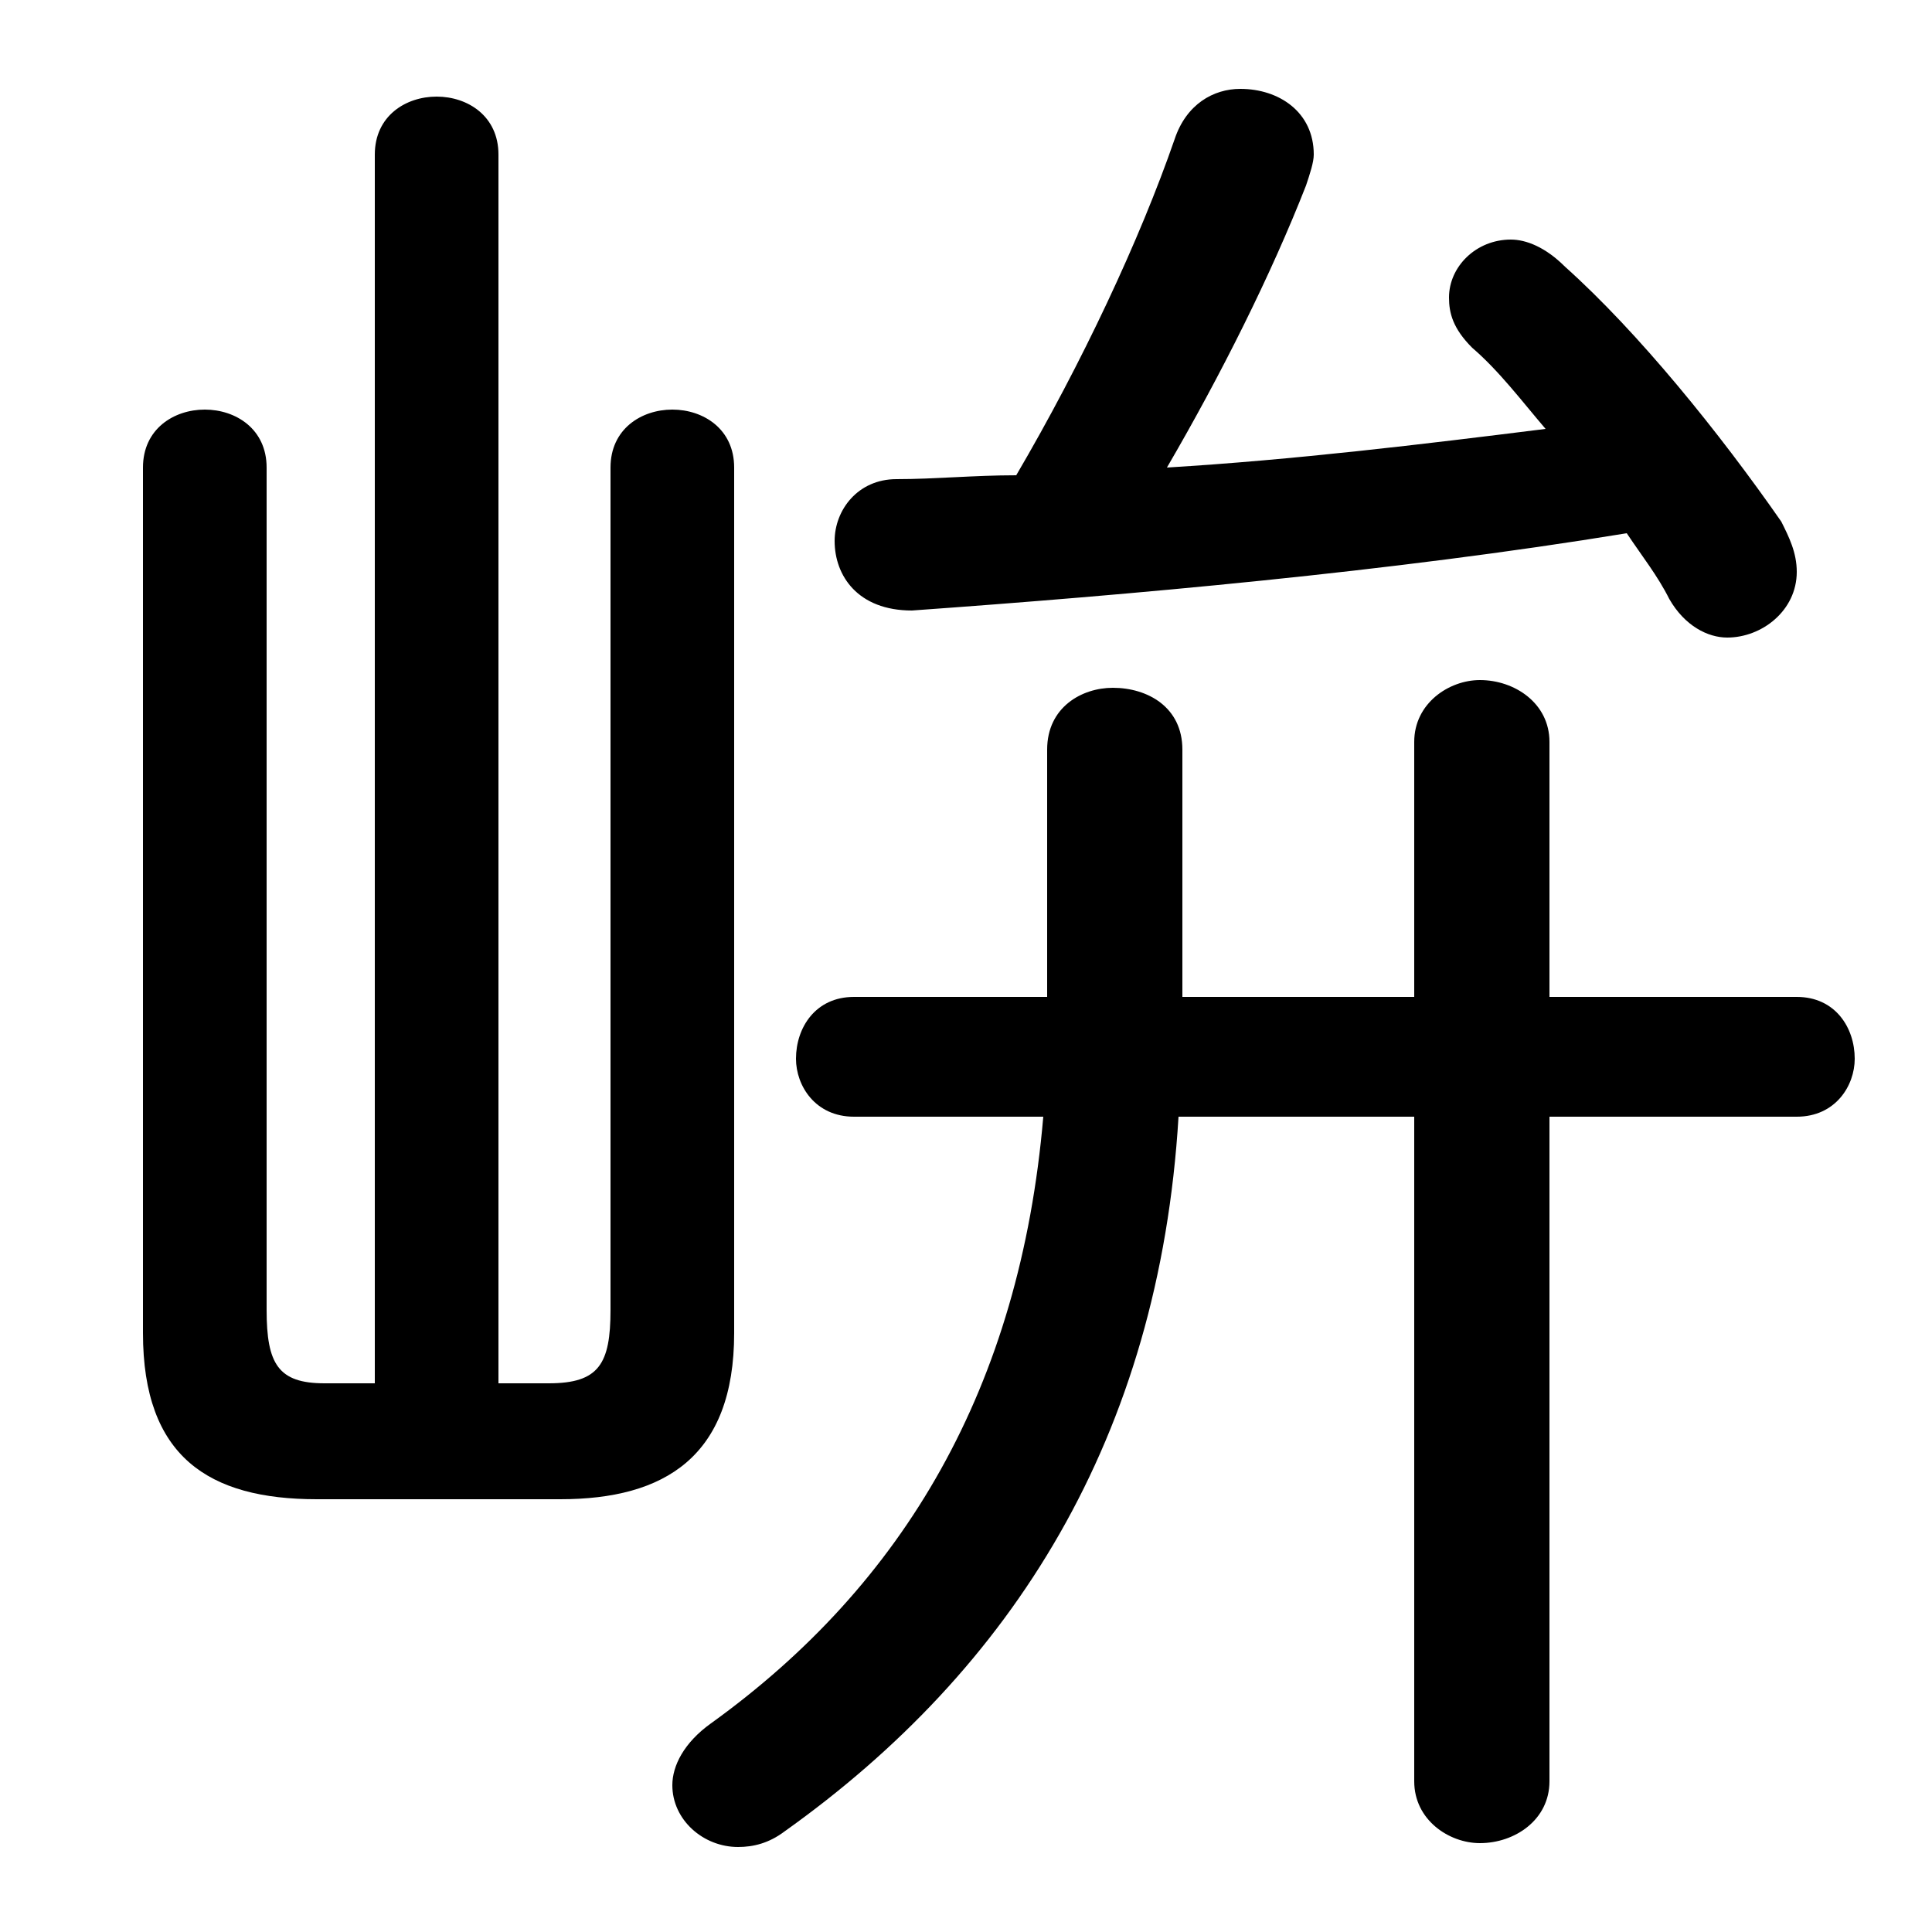 <svg xmlns="http://www.w3.org/2000/svg" viewBox="0 -44.0 50.0 50.0">
    <rect x="0" y="-44.0" width="50.0" height="50.0" fill="#808080" stroke="none"/>
    <g transform="scale(1, -1)">
        <!-- ボディの枠 -->
        <rect x="0" y="-6.0" width="50.0" height="50.0"
            stroke="white" fill="white"/>
        <!-- グリフ座標系の原点 -->
        <circle cx="0" cy="0" r="5" fill="white"/>
        <!-- グリフのアウトライン -->
        <g style="fill:black;stroke:#000000;stroke-width:0;stroke-linecap:round;stroke-linejoin:round;">
        <path d="M 40.0 32.9 C 36.8 32.5 33.5 32.1 30.2 31.9 C 31.6 34.3 32.9 36.9 33.8 39.2 C 33.9 39.5 34.0 39.8 34.0 40.0 C 34.0 41.1 33.1 41.7 32.1 41.7 C 31.4 41.7 30.7 41.3 30.4 40.4 C 29.5 37.8 28.0 34.6 26.3 31.7 C 25.2 31.7 24.2 31.6 23.2 31.6 C 22.2 31.6 21.6 30.8 21.6 30.0 C 21.6 29.1 22.2 28.2 23.6 28.2 C 29.2 28.6 36.0 29.2 42.1 30.2 C 42.5 29.6 42.9 29.1 43.2 28.5 C 43.6 27.8 44.2 27.5 44.7 27.5 C 45.6 27.5 46.5 28.2 46.5 29.2 C 46.5 29.7 46.3 30.1 46.1 30.5 C 44.5 32.8 42.4 35.4 40.5 37.1 C 40.0 37.6 39.5 37.8 39.1 37.8 C 38.2 37.8 37.5 37.1 37.5 36.3 C 37.5 35.9 37.6 35.5 38.1 35.0 C 38.8 34.4 39.4 33.6 40.0 32.9 Z M 36.6 18.2 L 30.6 18.2 L 30.6 24.6 C 30.6 25.7 29.7 26.2 28.8 26.2 C 28.0 26.2 27.1 25.7 27.1 24.6 L 27.1 18.2 L 22.1 18.2 C 21.1 18.2 20.6 17.4 20.6 16.6 C 20.6 15.9 21.1 15.1 22.1 15.1 L 27.0 15.1 C 26.4 8.1 23.4 3.0 18.4 -0.6 C 17.7 -1.1 17.4 -1.7 17.4 -2.2 C 17.4 -3.1 18.2 -3.8 19.1 -3.8 C 19.5 -3.8 19.9 -3.7 20.3 -3.4 C 26.2 0.8 30.0 6.8 30.5 15.1 L 36.6 15.1 L 36.6 -2.1 C 36.6 -3.1 37.5 -3.7 38.3 -3.7 C 39.2 -3.7 40.1 -3.1 40.1 -2.1 L 40.1 15.1 L 46.5 15.1 C 47.5 15.1 48.0 15.9 48.0 16.6 C 48.0 17.4 47.5 18.2 46.5 18.2 L 40.1 18.2 L 40.1 24.8 C 40.1 25.8 39.2 26.4 38.3 26.4 C 37.5 26.4 36.6 25.8 36.6 24.8 Z M 12.9 8.2 L 12.9 40.0 C 12.9 41.0 12.1 41.5 11.3 41.5 C 10.5 41.5 9.7 41.0 9.7 40.0 L 9.7 8.2 L 8.4 8.2 C 7.2 8.2 6.9 8.7 6.9 10.1 L 6.9 31.9 C 6.9 32.9 6.1 33.4 5.3 33.4 C 4.5 33.4 3.7 32.9 3.7 31.9 L 3.7 9.5 C 3.7 6.3 5.4 5.2 8.2 5.2 L 14.5 5.2 C 17.2 5.2 19.0 6.3 19.0 9.5 L 19.0 31.9 C 19.0 32.9 18.2 33.4 17.4 33.4 C 16.6 33.4 15.8 32.9 15.8 31.9 L 15.8 10.1 C 15.8 8.7 15.5 8.2 14.2 8.2 Z"/>
    </g>
    </g>
</svg>
